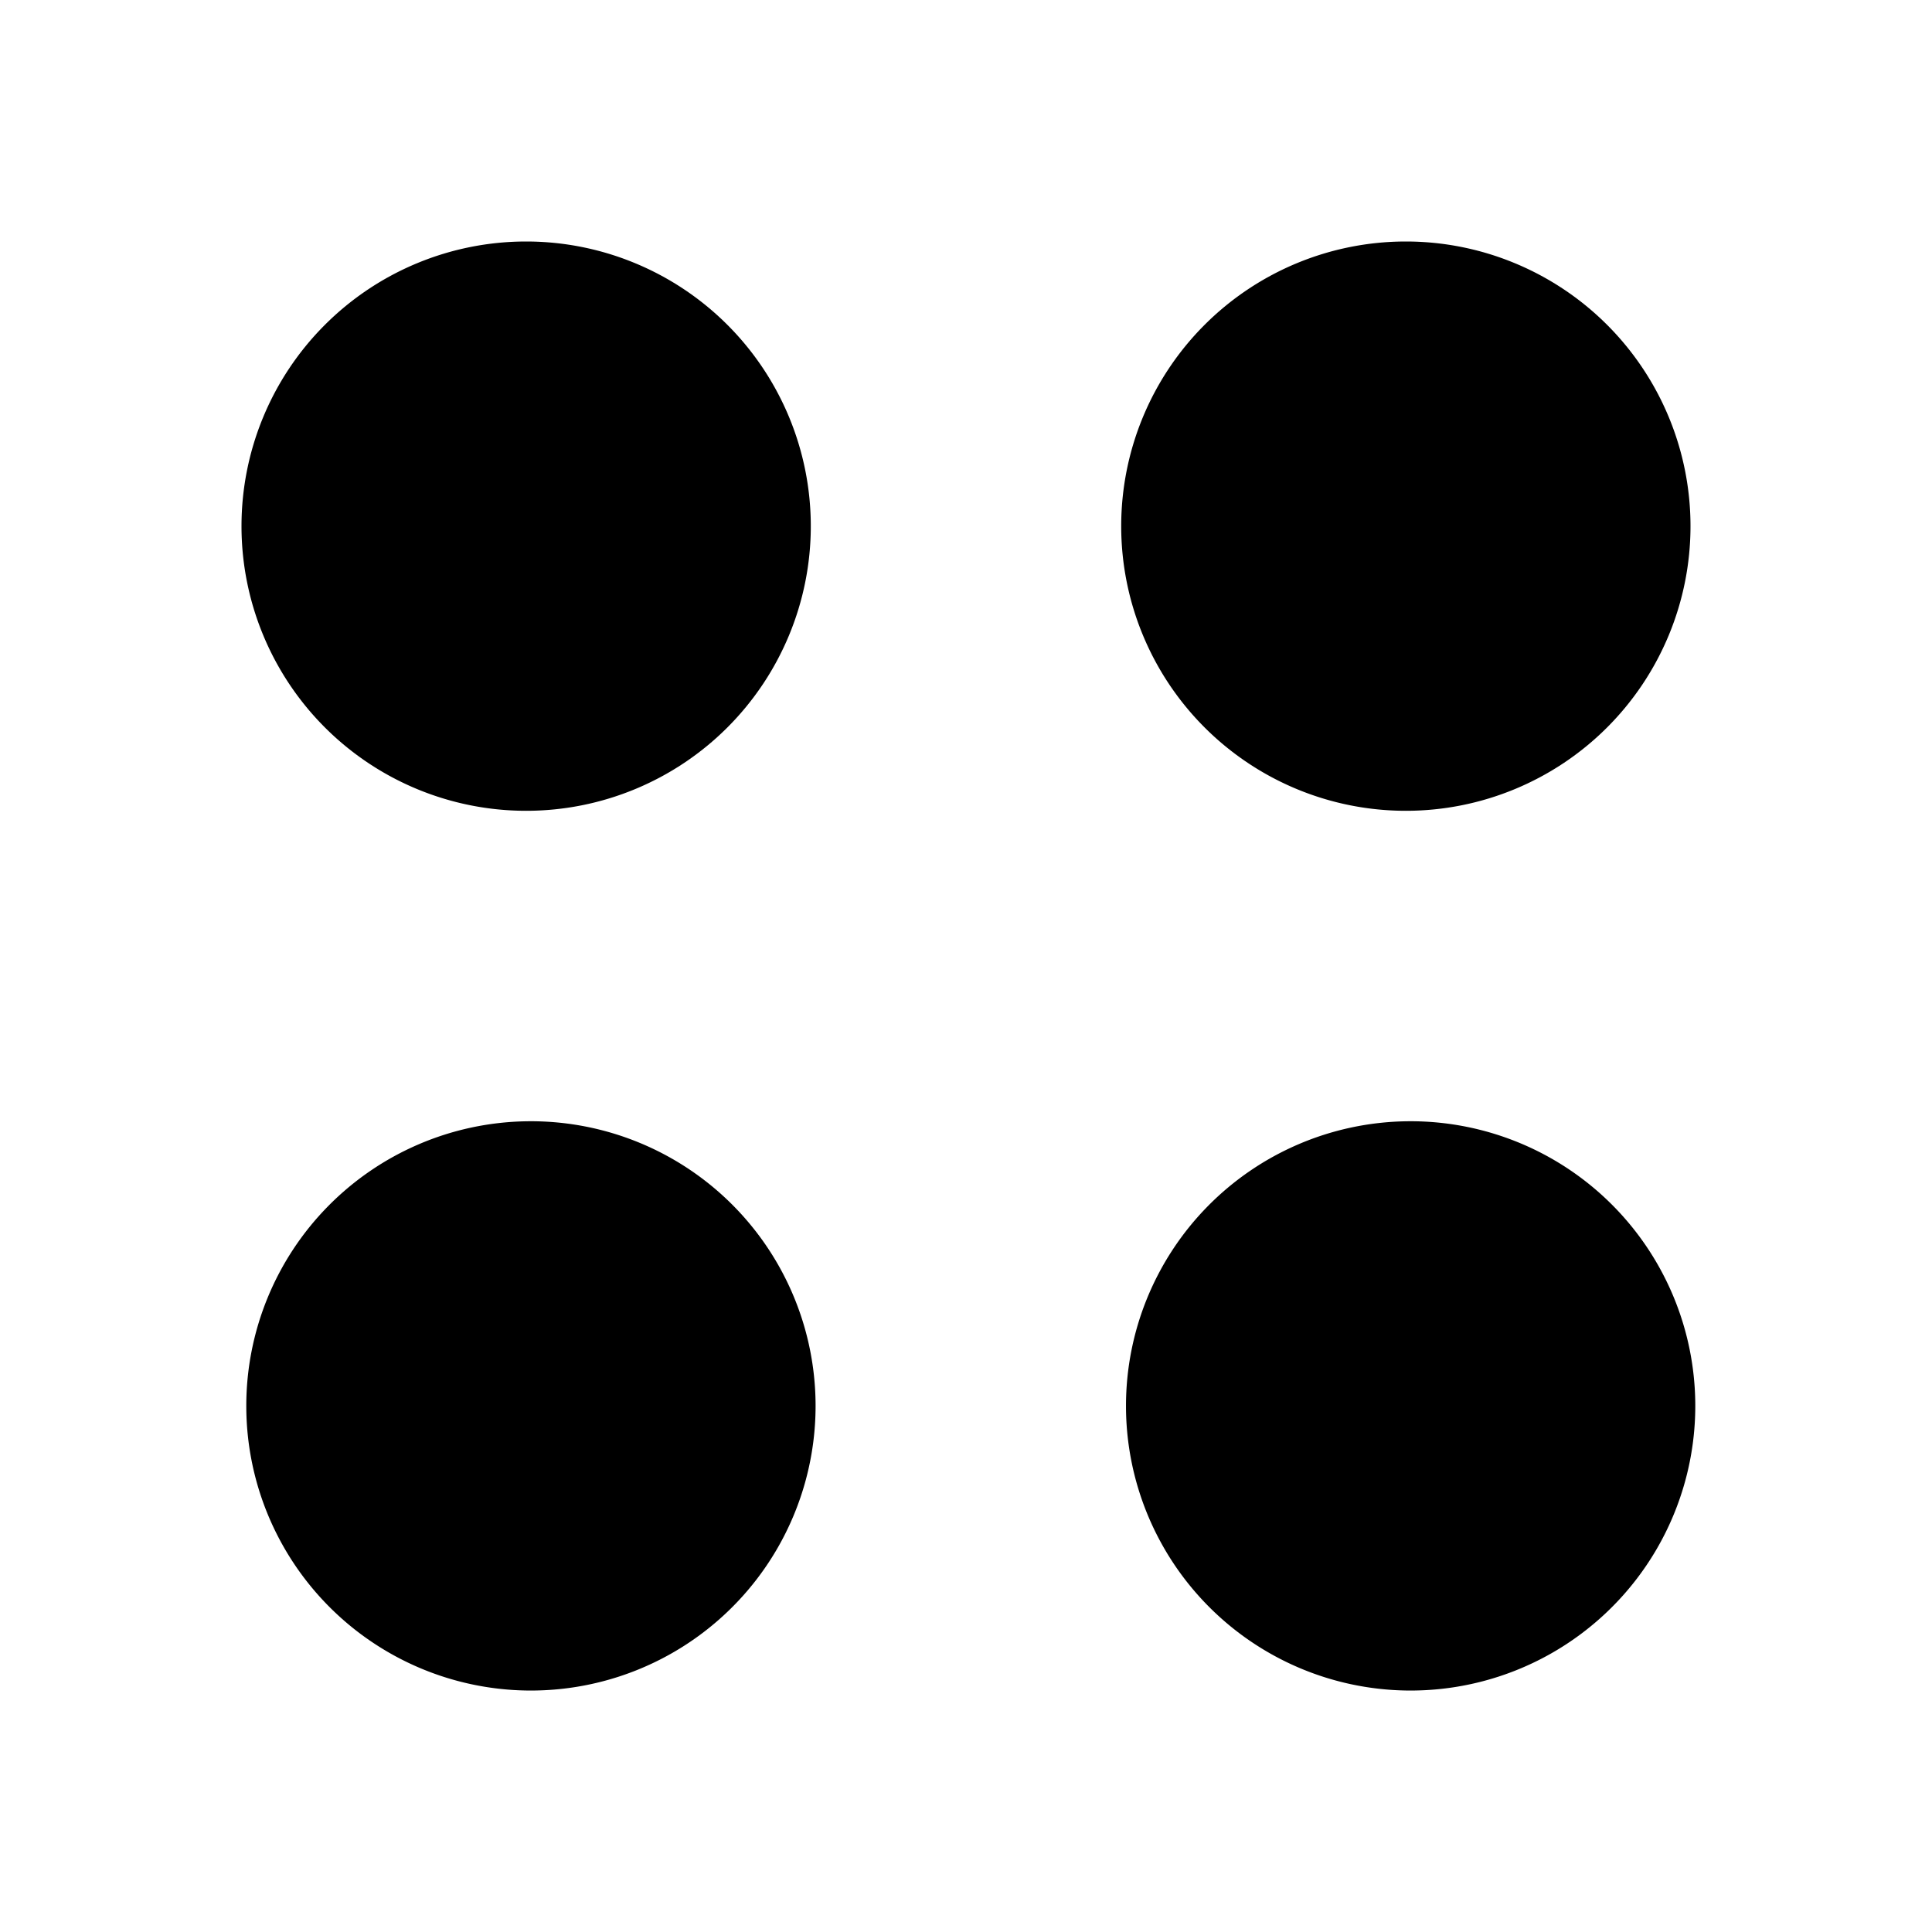 <svg xmlns="http://www.w3.org/2000/svg" width="1em" height="1em" viewBox="0 0 24 24"><path fill="currentColor" d="M6.536 10.072a3.536 3.536 0 1 0 0-7.072a3.536 3.536 0 0 0 0 7.072m10.928 0a3.536 3.536 0 1 0 0-7.072a3.536 3.536 0 0 0 0 7.072M6.536 21a3.536 3.536 0 1 0 0-7.071a3.536 3.536 0 0 0 0 7.071m10.928 0a3.536 3.536 0 1 0 0-7.071a3.536 3.536 0 0 0 0 7.071"/></svg>
